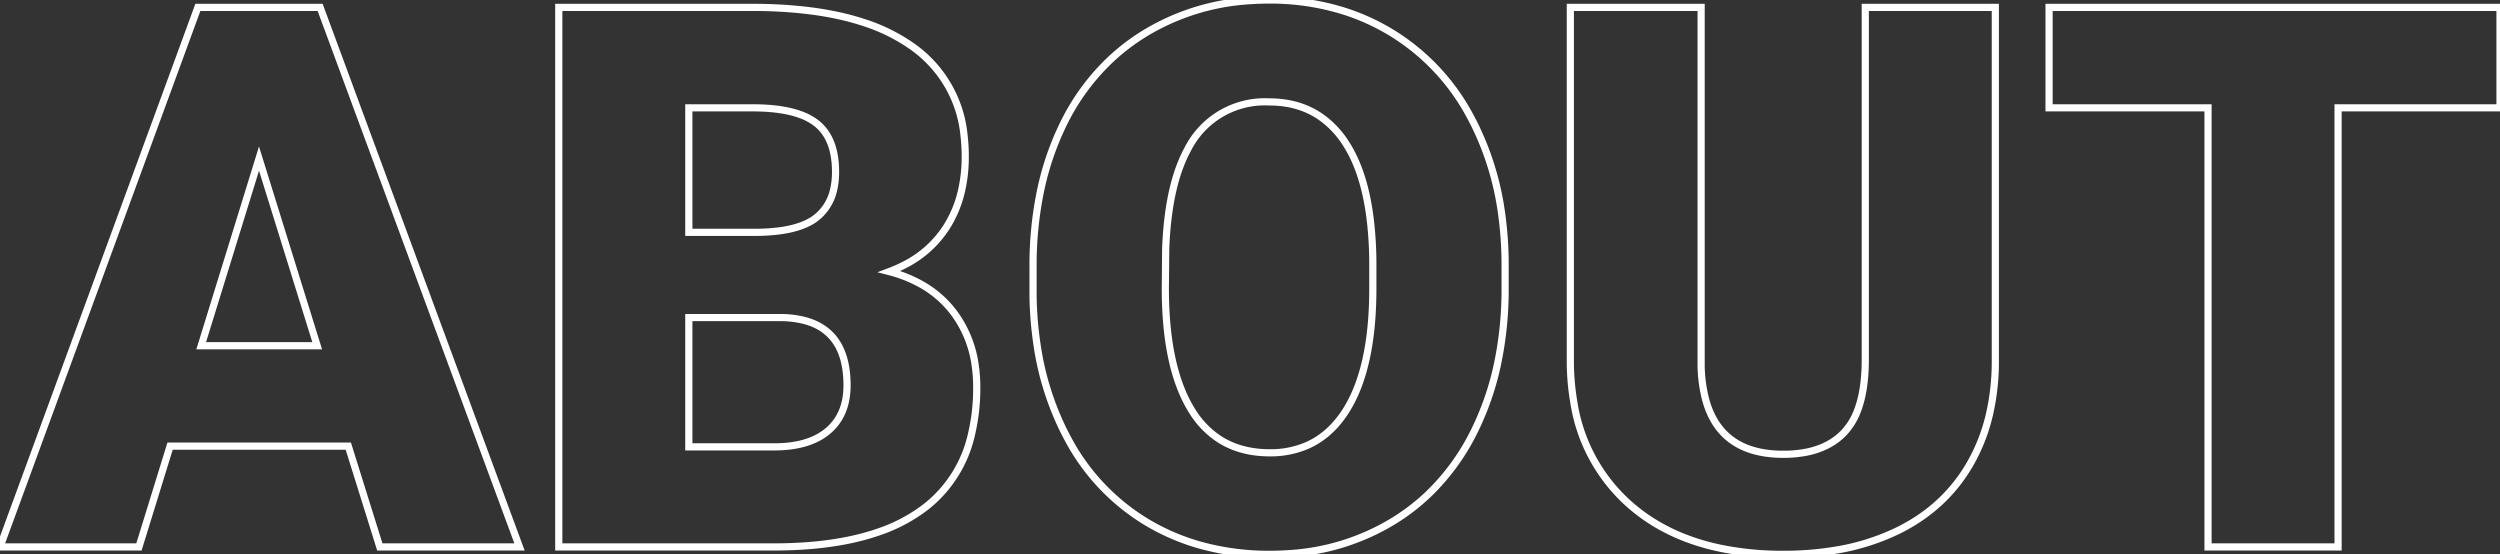 <svg width="329.443" height="73.049" viewBox="0 0 329.443 73.049" xmlns="http://www.w3.org/2000/svg"><rect x="0" y="0" width="329.443" height="73.049" fill="#333333" stroke="none"/><g id="svgGroup" stroke-linecap="round" fill-rule="evenodd" font-size="9pt" stroke="#ffffff" stroke-width="0.25mm" fill="none" style="stroke:#ffffff;stroke-width:0.25mm;fill:none"><path d="M 245.801 0.977 L 262.939 0.977 L 262.939 47.511 A 31.201 31.201 0 0 1 262.211 54.406 A 23.907 23.907 0 0 1 259.57 61.207 Q 256.201 66.993 249.902 70.02 A 29.75 29.75 0 0 1 242.09 72.468 A 41.185 41.185 0 0 1 235.01 73.048 A 40.498 40.498 0 0 1 226.732 72.252 Q 219.453 70.731 214.551 66.309 A 22.547 22.547 0 0 1 207.405 53.072 A 32.327 32.327 0 0 1 206.934 47.852 L 206.934 0.977 L 224.17 0.977 L 224.17 48.194 A 18.798 18.798 0 0 0 224.784 52.724 Q 226.416 58.621 232.328 59.648 A 15.688 15.688 0 0 0 235.01 59.864 A 15.473 15.473 0 0 0 238.083 59.578 Q 241.187 58.949 243.066 56.934 A 8.631 8.631 0 0 0 244.785 54.087 Q 245.737 51.596 245.797 47.91 A 30.786 30.786 0 0 0 245.801 47.413 L 245.801 0.977 Z M 329.443 0.977 L 329.443 14.21 L 308.105 14.21 L 308.105 72.071 L 290.967 72.071 L 290.967 14.21 L 270.02 14.21 L 270.02 0.977 L 329.443 0.977 Z M 50.049 72.071 L 45.898 58.79 L 22.412 58.79 L 18.311 72.071 L 0 72.071 L 26.074 0.977 L 42.188 0.977 L 68.457 72.071 L 50.049 72.071 Z M 102.49 72.071 L 73.633 72.071 L 73.633 0.977 L 99.17 0.977 A 59.957 59.957 0 0 1 106.921 1.444 Q 110.741 1.944 113.863 2.977 A 23.537 23.537 0 0 1 120.044 6.007 A 16.201 16.201 0 0 1 127.04 17.865 A 23.125 23.125 0 0 1 127.197 20.606 A 20.005 20.005 0 0 1 126.694 25.201 A 15.161 15.161 0 0 1 124.658 30.03 A 14.134 14.134 0 0 1 119.231 34.882 A 18.374 18.374 0 0 1 117.188 35.792 A 17.579 17.579 0 0 1 121.545 37.55 A 13.726 13.726 0 0 1 125.732 41.261 A 14.941 14.941 0 0 1 128.501 48.089 A 19.862 19.862 0 0 1 128.711 51.026 A 26.184 26.184 0 0 1 128.015 57.255 A 16.793 16.793 0 0 1 122.095 66.725 A 21.415 21.415 0 0 1 115.667 70.139 Q 110.202 72.013 102.49 72.071 Z M 198.34 34.718 L 198.34 37.989 A 47.733 47.733 0 0 1 197.375 47.791 A 37.441 37.441 0 0 1 194.482 56.397 A 29.764 29.764 0 0 1 188.3 65.056 A 27.559 27.559 0 0 1 183.521 68.726 A 29.855 29.855 0 0 1 169.849 72.962 A 36.521 36.521 0 0 1 167.334 73.048 A 33.667 33.667 0 0 1 158.014 71.799 A 28.798 28.798 0 0 1 151.221 68.873 A 28.286 28.286 0 0 1 140.634 57.654 A 34.028 34.028 0 0 1 140.259 56.934 A 37.864 37.864 0 0 1 136.663 45.466 A 48.283 48.283 0 0 1 136.133 39.112 L 136.133 35.108 A 48.359 48.359 0 0 1 137.061 25.42 A 37.417 37.417 0 0 1 139.966 16.676 A 29.311 29.311 0 0 1 146.71 7.504 A 27.868 27.868 0 0 1 150.952 4.347 A 30.071 30.071 0 0 1 164.707 0.087 A 36.716 36.716 0 0 1 167.236 0.001 A 32.431 32.431 0 0 1 177.152 1.476 A 28.757 28.757 0 0 1 183.35 4.298 A 28.698 28.698 0 0 1 193.841 15.522 A 34.646 34.646 0 0 1 194.36 16.529 A 38.001 38.001 0 0 1 197.89 28.238 A 48.614 48.614 0 0 1 198.34 34.718 Z M 180.908 38.282 L 180.908 35.011 A 50.965 50.965 0 0 0 180.596 29.169 Q 179.857 22.784 177.368 18.922 A 12.236 12.236 0 0 0 173.913 15.315 Q 171.451 13.664 168.186 13.458 A 15.054 15.054 0 0 0 167.236 13.429 A 11.362 11.362 0 0 0 156.534 19.632 Q 153.931 24.381 153.613 32.765 L 153.564 37.989 Q 153.564 48.438 157.031 54.054 A 11.835 11.835 0 0 0 160.69 57.88 Q 162.997 59.361 166.039 59.616 A 15.522 15.522 0 0 0 167.334 59.669 A 12.107 12.107 0 0 0 172.181 58.732 Q 175.277 57.395 177.344 54.151 Q 180.842 48.661 180.908 38.383 A 61.101 61.101 0 0 0 180.908 38.282 Z M 102.783 41.847 L 90.771 41.847 L 90.771 58.888 L 102.002 58.888 Q 106.641 58.888 109.131 56.764 Q 111.621 54.64 111.621 50.782 Q 111.621 43.73 106.056 42.244 A 12.978 12.978 0 0 0 102.783 41.847 Z M 34.131 20.899 L 26.514 45.558 L 41.797 45.558 L 34.131 20.899 Z M 90.771 14.21 L 90.771 30.616 L 99.707 30.616 A 25.205 25.205 0 0 0 102.463 30.452 Q 105.275 30.117 106.962 29.099 A 5.994 5.994 0 0 0 107.715 28.565 A 6.43 6.43 0 0 0 109.844 25.041 Q 110.103 23.971 110.107 22.698 A 12.706 12.706 0 0 0 110.107 22.657 A 12.268 12.268 0 0 0 109.891 20.27 Q 109.359 17.593 107.52 16.187 A 7.789 7.789 0 0 0 105.365 15.062 Q 103.281 14.326 100.178 14.226 A 31.155 31.155 0 0 0 99.17 14.21 L 90.771 14.21 Z" vector-effect="non-scaling-stroke"/></g></svg>